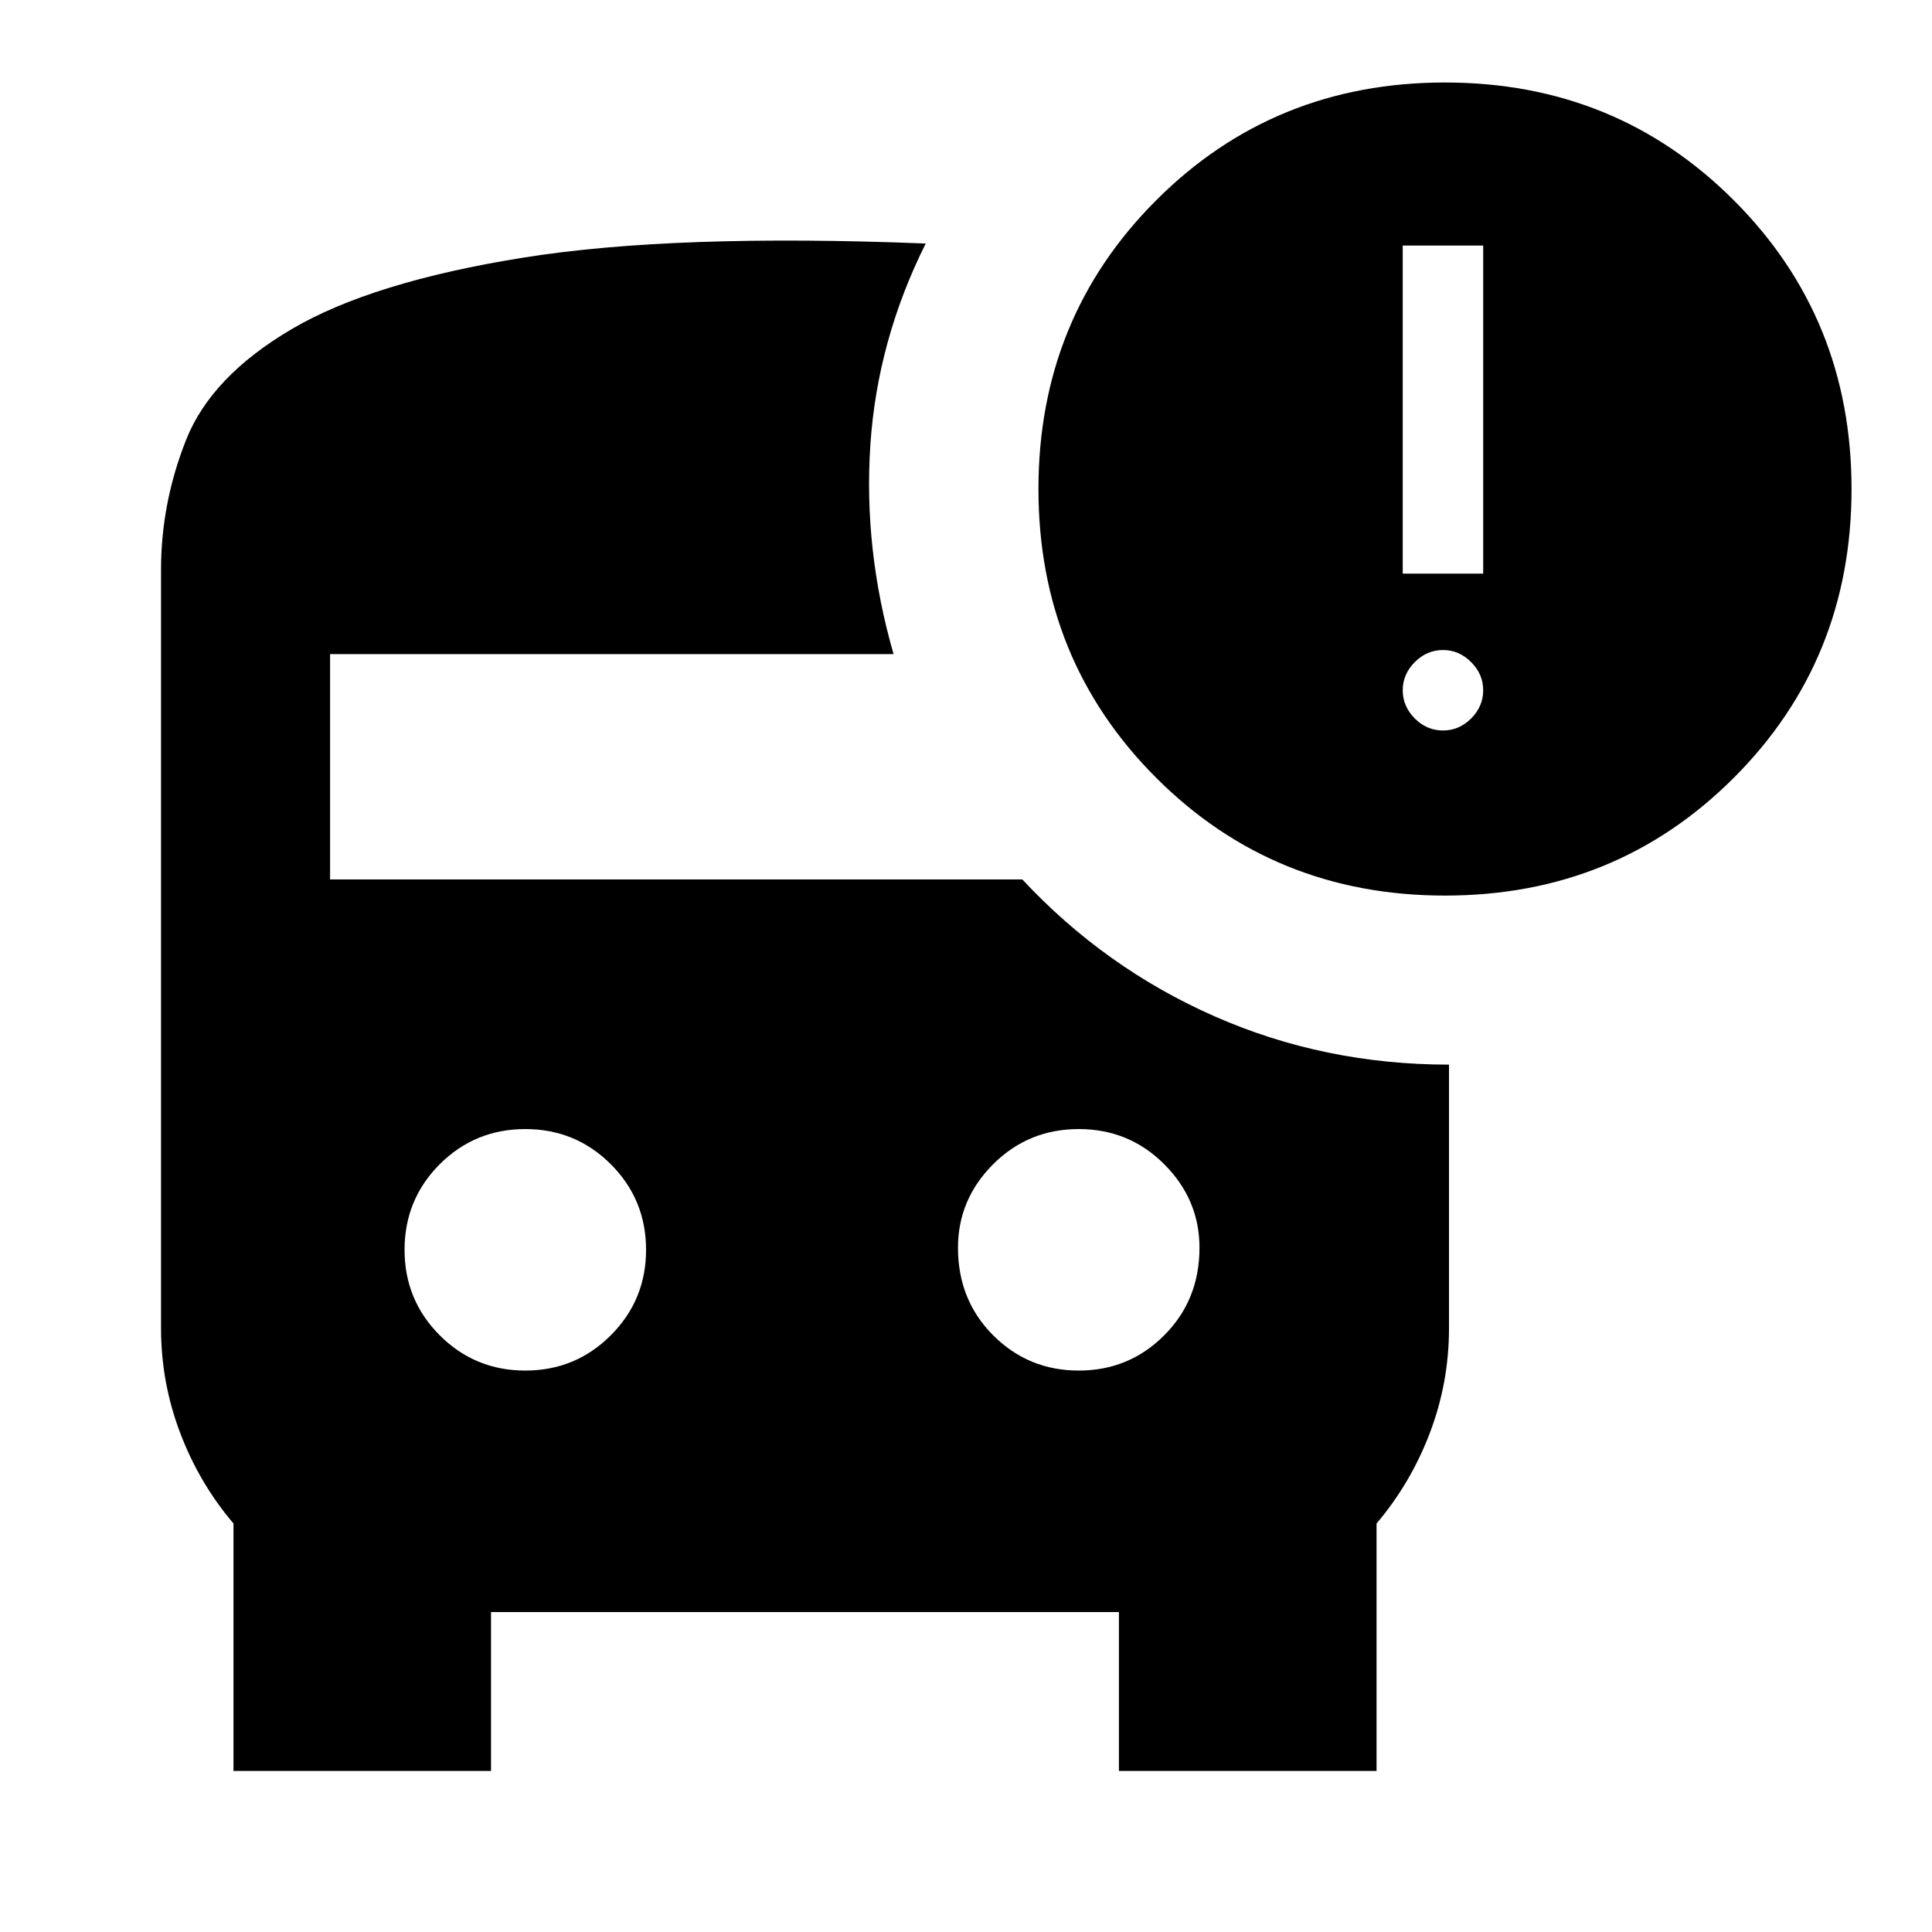<svg xmlns="http://www.w3.org/2000/svg" height="20" width="20"><path d="M5.438 14.188q.52 0 .885-.365t.365-.885q0-.521-.365-.886-.365-.364-.885-.364-.521 0-.886.364-.364.365-.364.886 0 .52.364.885.365.365.886.365Zm5.729 0q.521 0 .885-.365.365-.365.365-.906 0-.5-.365-.865-.364-.364-.885-.364t-.886.364q-.364.365-.364.865 0 .541.364.906.365.365.886.365Zm3.791-4.917q-1.77 0-2.989-1.219-1.219-1.219-1.219-2.99 0-1.77 1.219-2.989Q13.188.854 14.958.854q1.771 0 2.99 1.219 1.219 1.219 1.219 2.989 0 1.771-1.219 2.99-1.219 1.219-2.99 1.219Zm-.437-3.333h.833V2.542h-.833Zm.417 1.624q.166 0 .291-.124.125-.126.125-.292 0-.167-.125-.292-.125-.125-.291-.125-.167 0-.292.125-.125.125-.125.292 0 .166.125.292.125.124.292.124ZM2.417 18.333v-2.562q-.355-.417-.552-.938-.198-.521-.198-1.083V5.896q0-.688.26-1.344.261-.656 1.094-1.146.833-.489 2.396-.739 1.562-.25 4.166-.146-.5 1-.573 2.083-.072 1.084.24 2.167H3.417v2.333h7.166q.855.917 1.99 1.417t2.427.5v2.729q0 .562-.198 1.083-.198.521-.552.938v2.562h-2.667v-1.645h-6.5v1.645Z"/></svg>